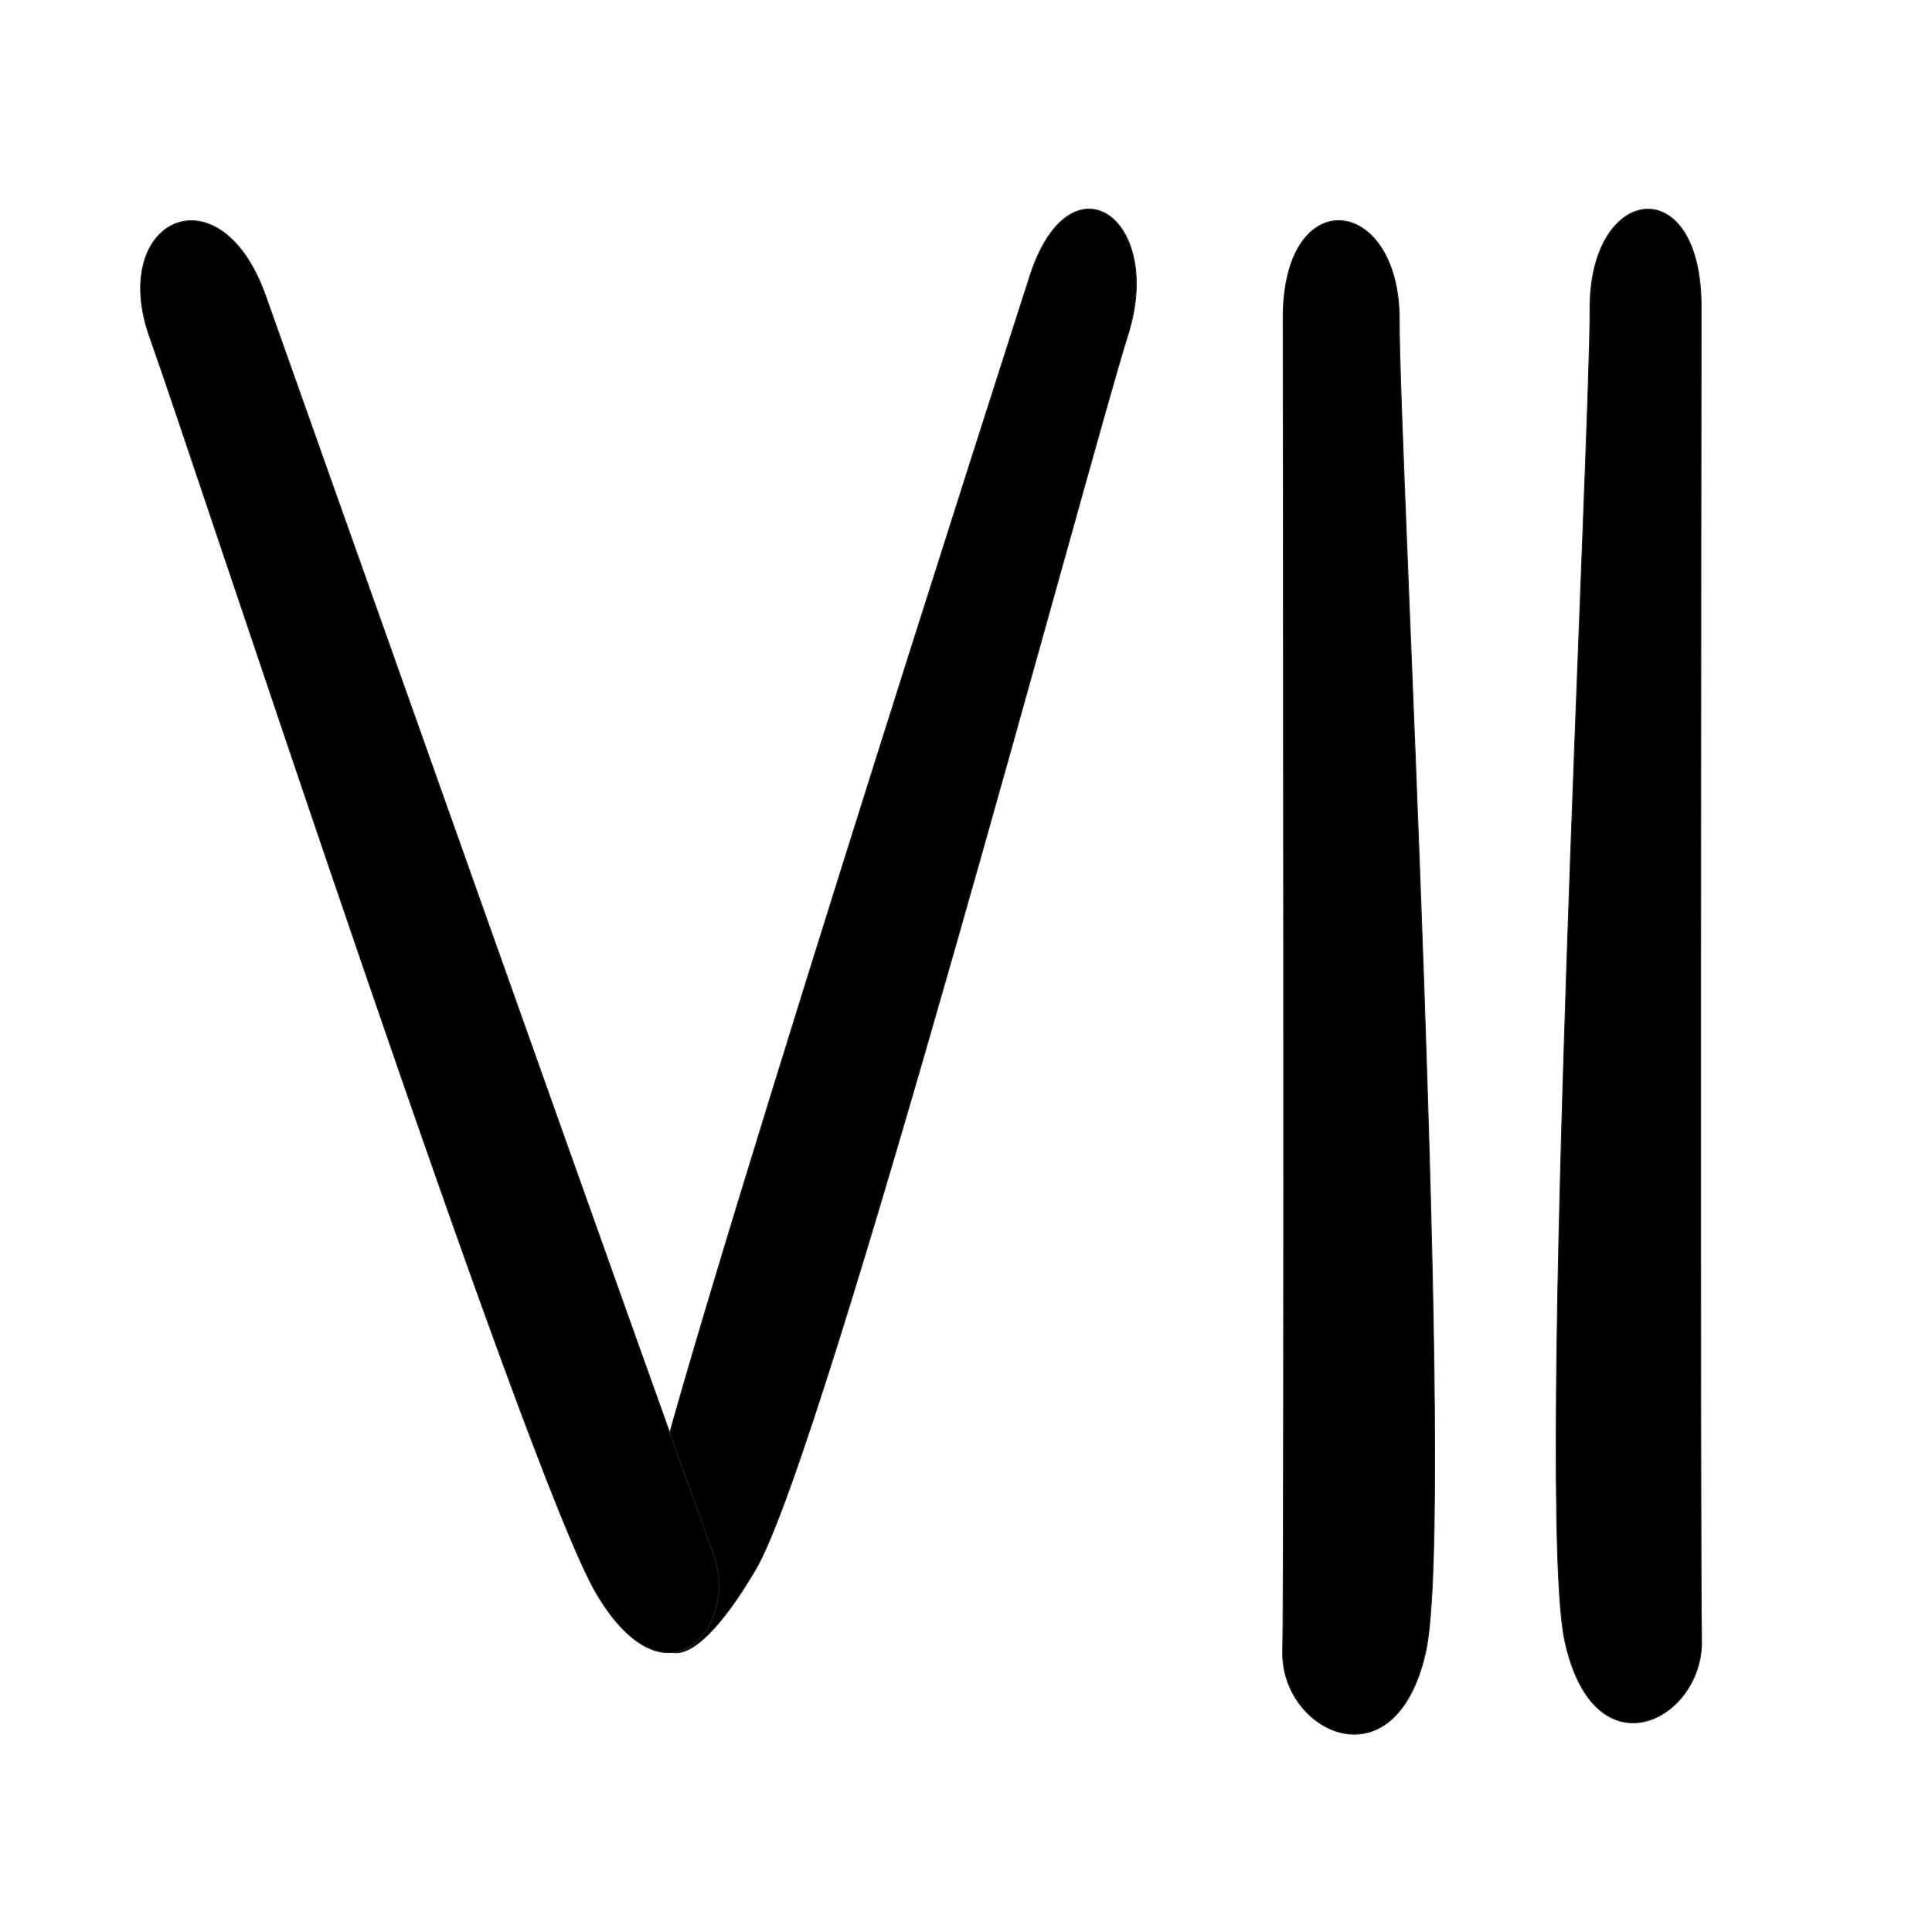 <?xml version="1.0" encoding="UTF-8" standalone="no"?>
<!DOCTYPE svg PUBLIC "-//W3C//DTD SVG 1.1//EN" "http://www.w3.org/Graphics/SVG/1.1/DTD/svg11.dtd">
<svg width="100%" height="100%" viewBox="0 0 2100 2100" version="1.1" xmlns="http://www.w3.org/2000/svg" xmlns:xlink="http://www.w3.org/1999/xlink" xml:space="preserve" xmlns:serif="http://www.serif.com/" style="fill-rule:evenodd;clip-rule:evenodd;stroke-linecap:round;stroke-linejoin:round;stroke-miterlimit:1.5;">
    <g transform="matrix(0.955,0.298,-0.293,0.939,325.01,-229.574)">
        <path d="M915.716,279.307C915.716,279.307 903.768,1633.03 923.069,1717.51C962.928,1891.98 1016.4,1874.92 1050,1727.32C1083.6,1579.72 1035.87,440.479 1036.44,303.197C1037.01,165.914 914.145,127.725 915.716,279.307Z" style="stroke:rgb(35,31,32);stroke-width:1.01px;"/>
    </g>
    <g transform="matrix(-0.814,0.29,0.335,0.942,924.59,-199.071)">
        <path d="M895.202,279.307C895.202,279.307 896.774,1639.58 894.709,1726.29C892.645,1812.99 1016.4,1874.92 1050,1727.32C1083.6,1579.72 1049.43,415.406 1050,278.123C1050.57,140.84 893.631,127.725 895.202,279.307Z" style="stroke:rgb(35,31,32);stroke-width:1.07px;"/>
    </g>
    <g transform="matrix(1,0,0,1,499.514,68.817)">
        <path d="M895.202,279.307C895.202,279.307 896.774,1639.58 894.709,1726.29C892.645,1812.99 1016.4,1874.92 1050,1727.32C1083.6,1579.72 1020.89,416.703 1021.46,279.42C1022.03,142.137 893.631,127.725 895.202,279.307Z" style="stroke:rgb(35,31,32);stroke-width:1px;"/>
    </g>
    <g transform="matrix(-0.957,0,0,1,2705.79,56.413)">
        <path d="M895.202,279.307C895.202,279.307 896.774,1639.58 894.709,1726.29C892.645,1812.99 1016.4,1874.92 1050,1727.32C1083.6,1579.72 1020.89,416.703 1021.46,279.42C1022.03,142.137 893.631,127.725 895.202,279.307Z" style="stroke:rgb(35,31,32);stroke-width:1.02px;"/>
    </g>
</svg>
